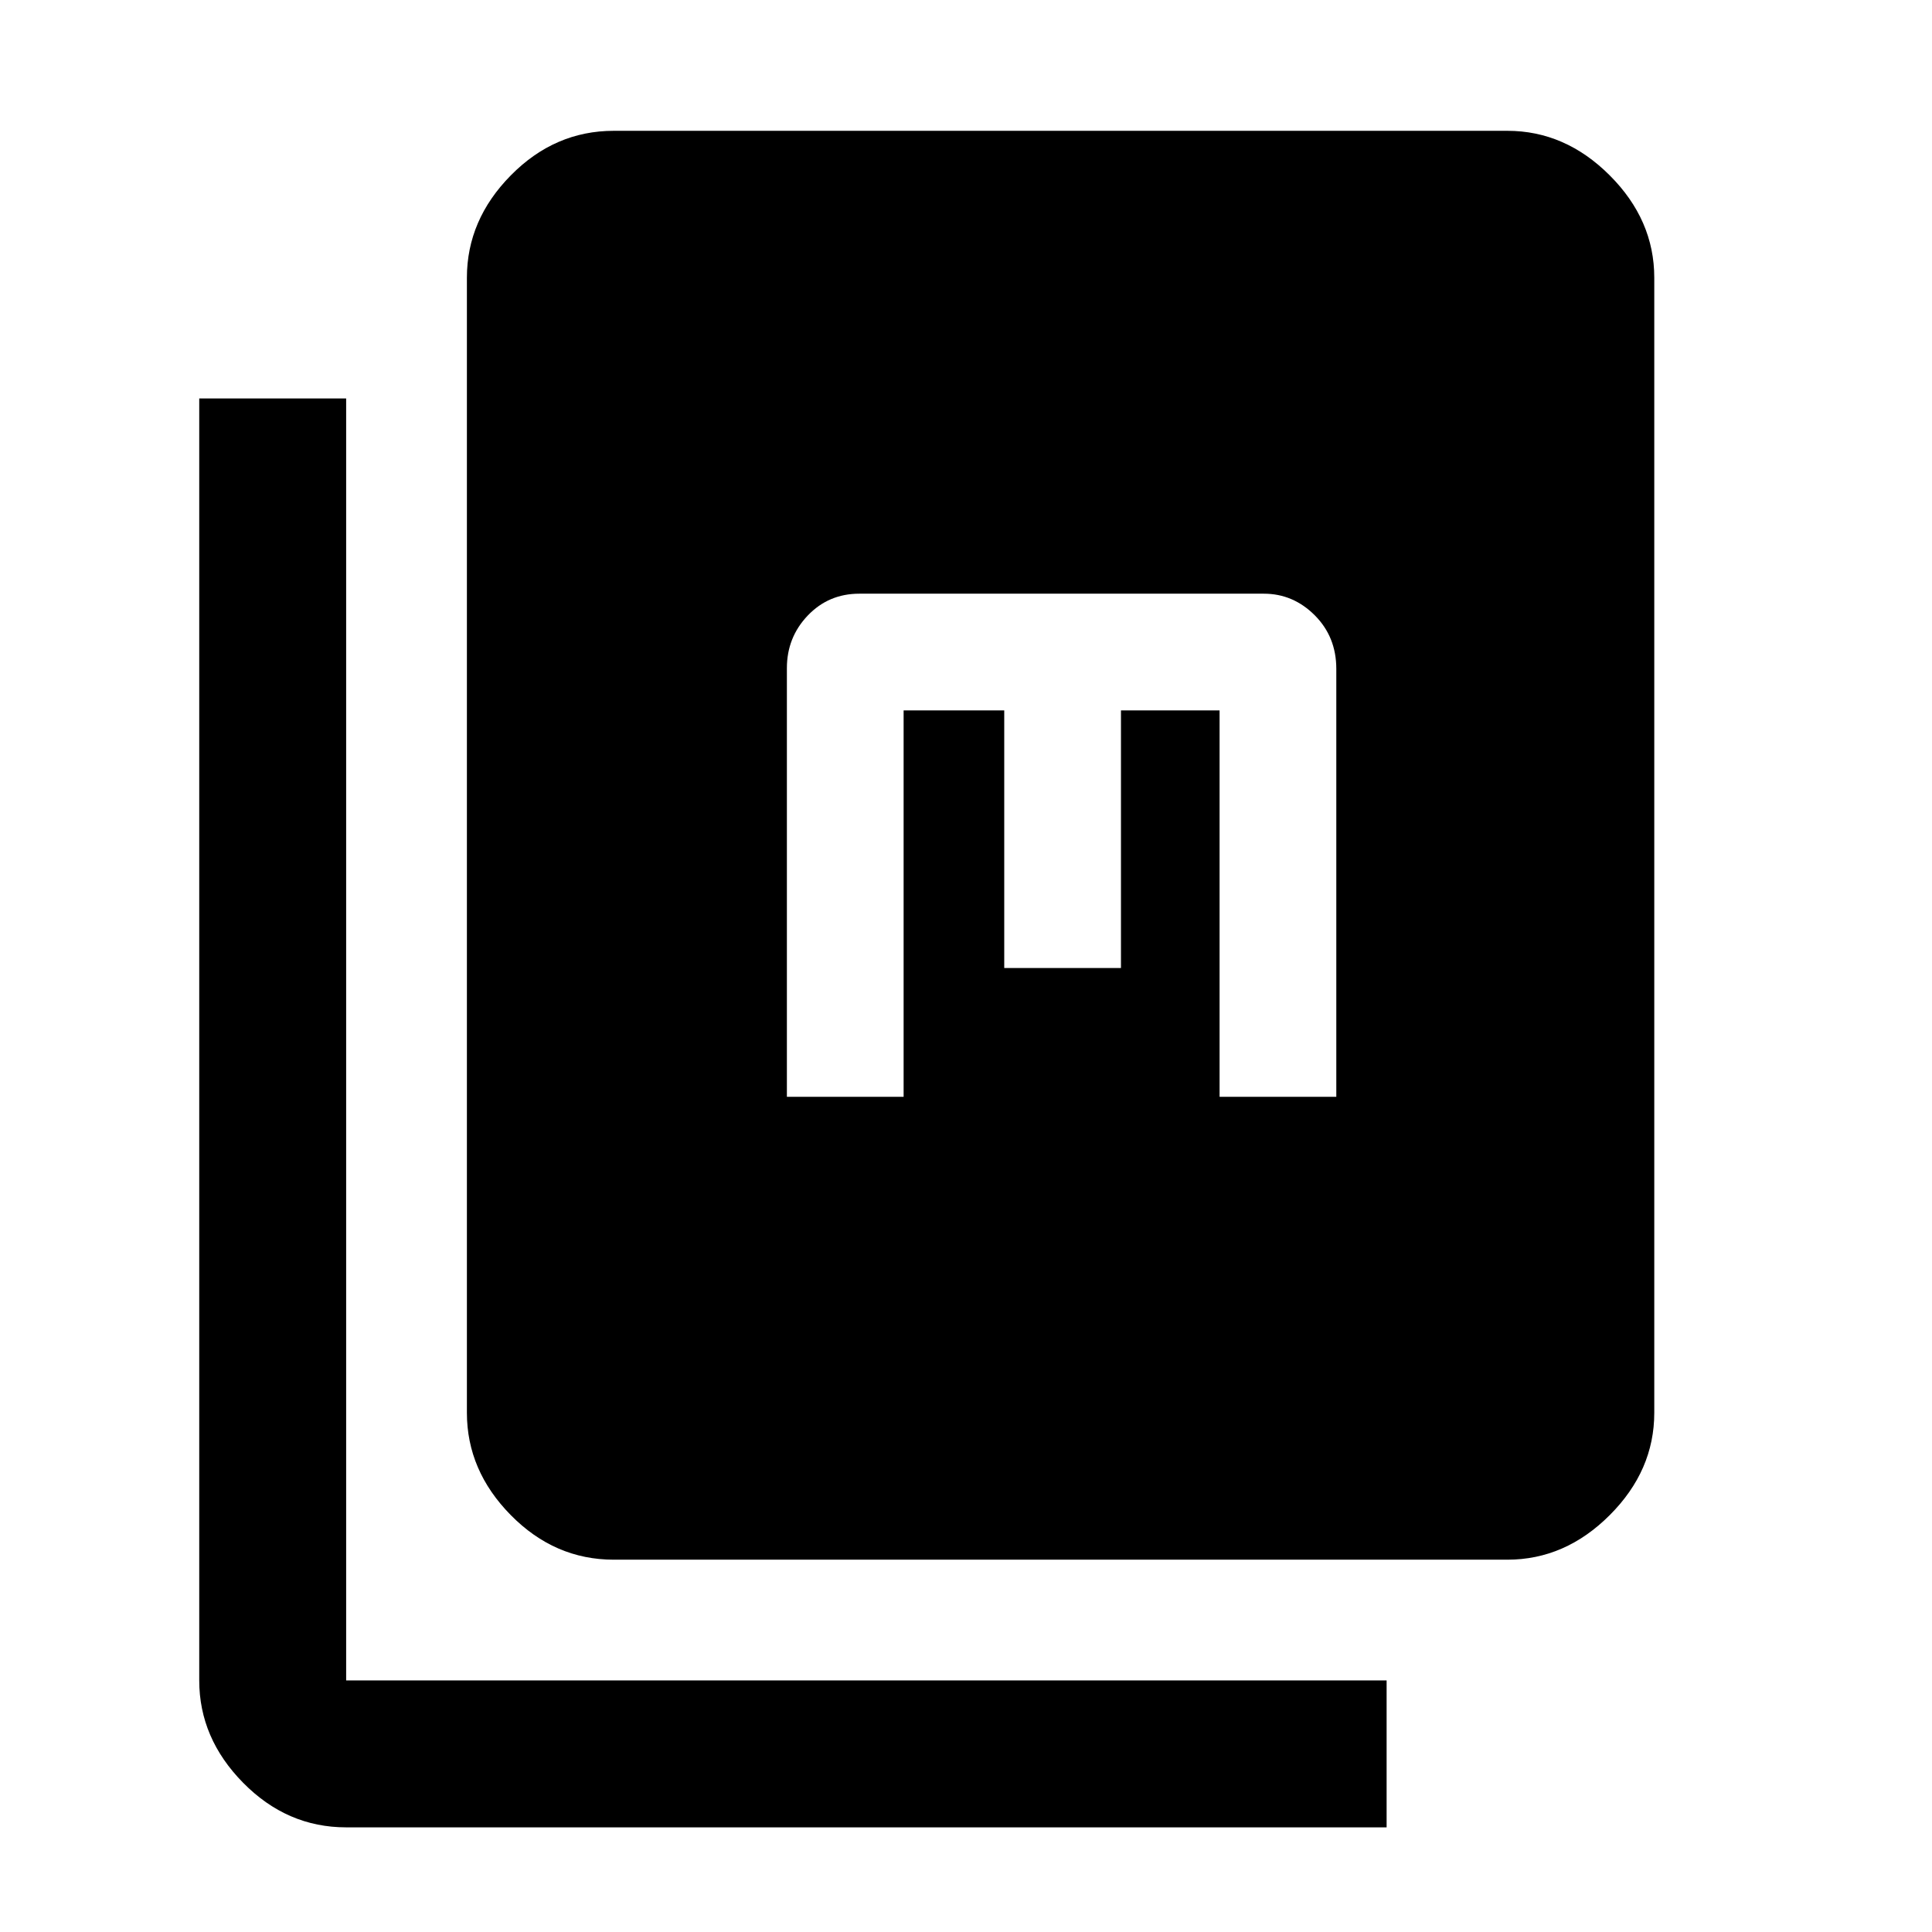 <svg xmlns="http://www.w3.org/2000/svg" height="48" viewBox="0 -960 960 960" width="48"><path d="M305-185q-29.36 0-51.18-22.14Q232-229.27 232-258v-564q0-28.72 21.82-50.86T305-895h444q28.72 0 50.86 22.14T822-822v564q0 28.73-22.14 50.86Q777.72-185 749-185H305ZM172-52q-29.36 0-51.18-22.14T99-125v-637h73v637h517v73H172Zm219-363h58v-192h50v128h58v-128h49v192h58v-212.63q0-15.92-10.72-26.65Q642.55-665 628-665H427q-15.27 0-25.64 10.86Q391-643.27 391-628v213Z"/></svg>